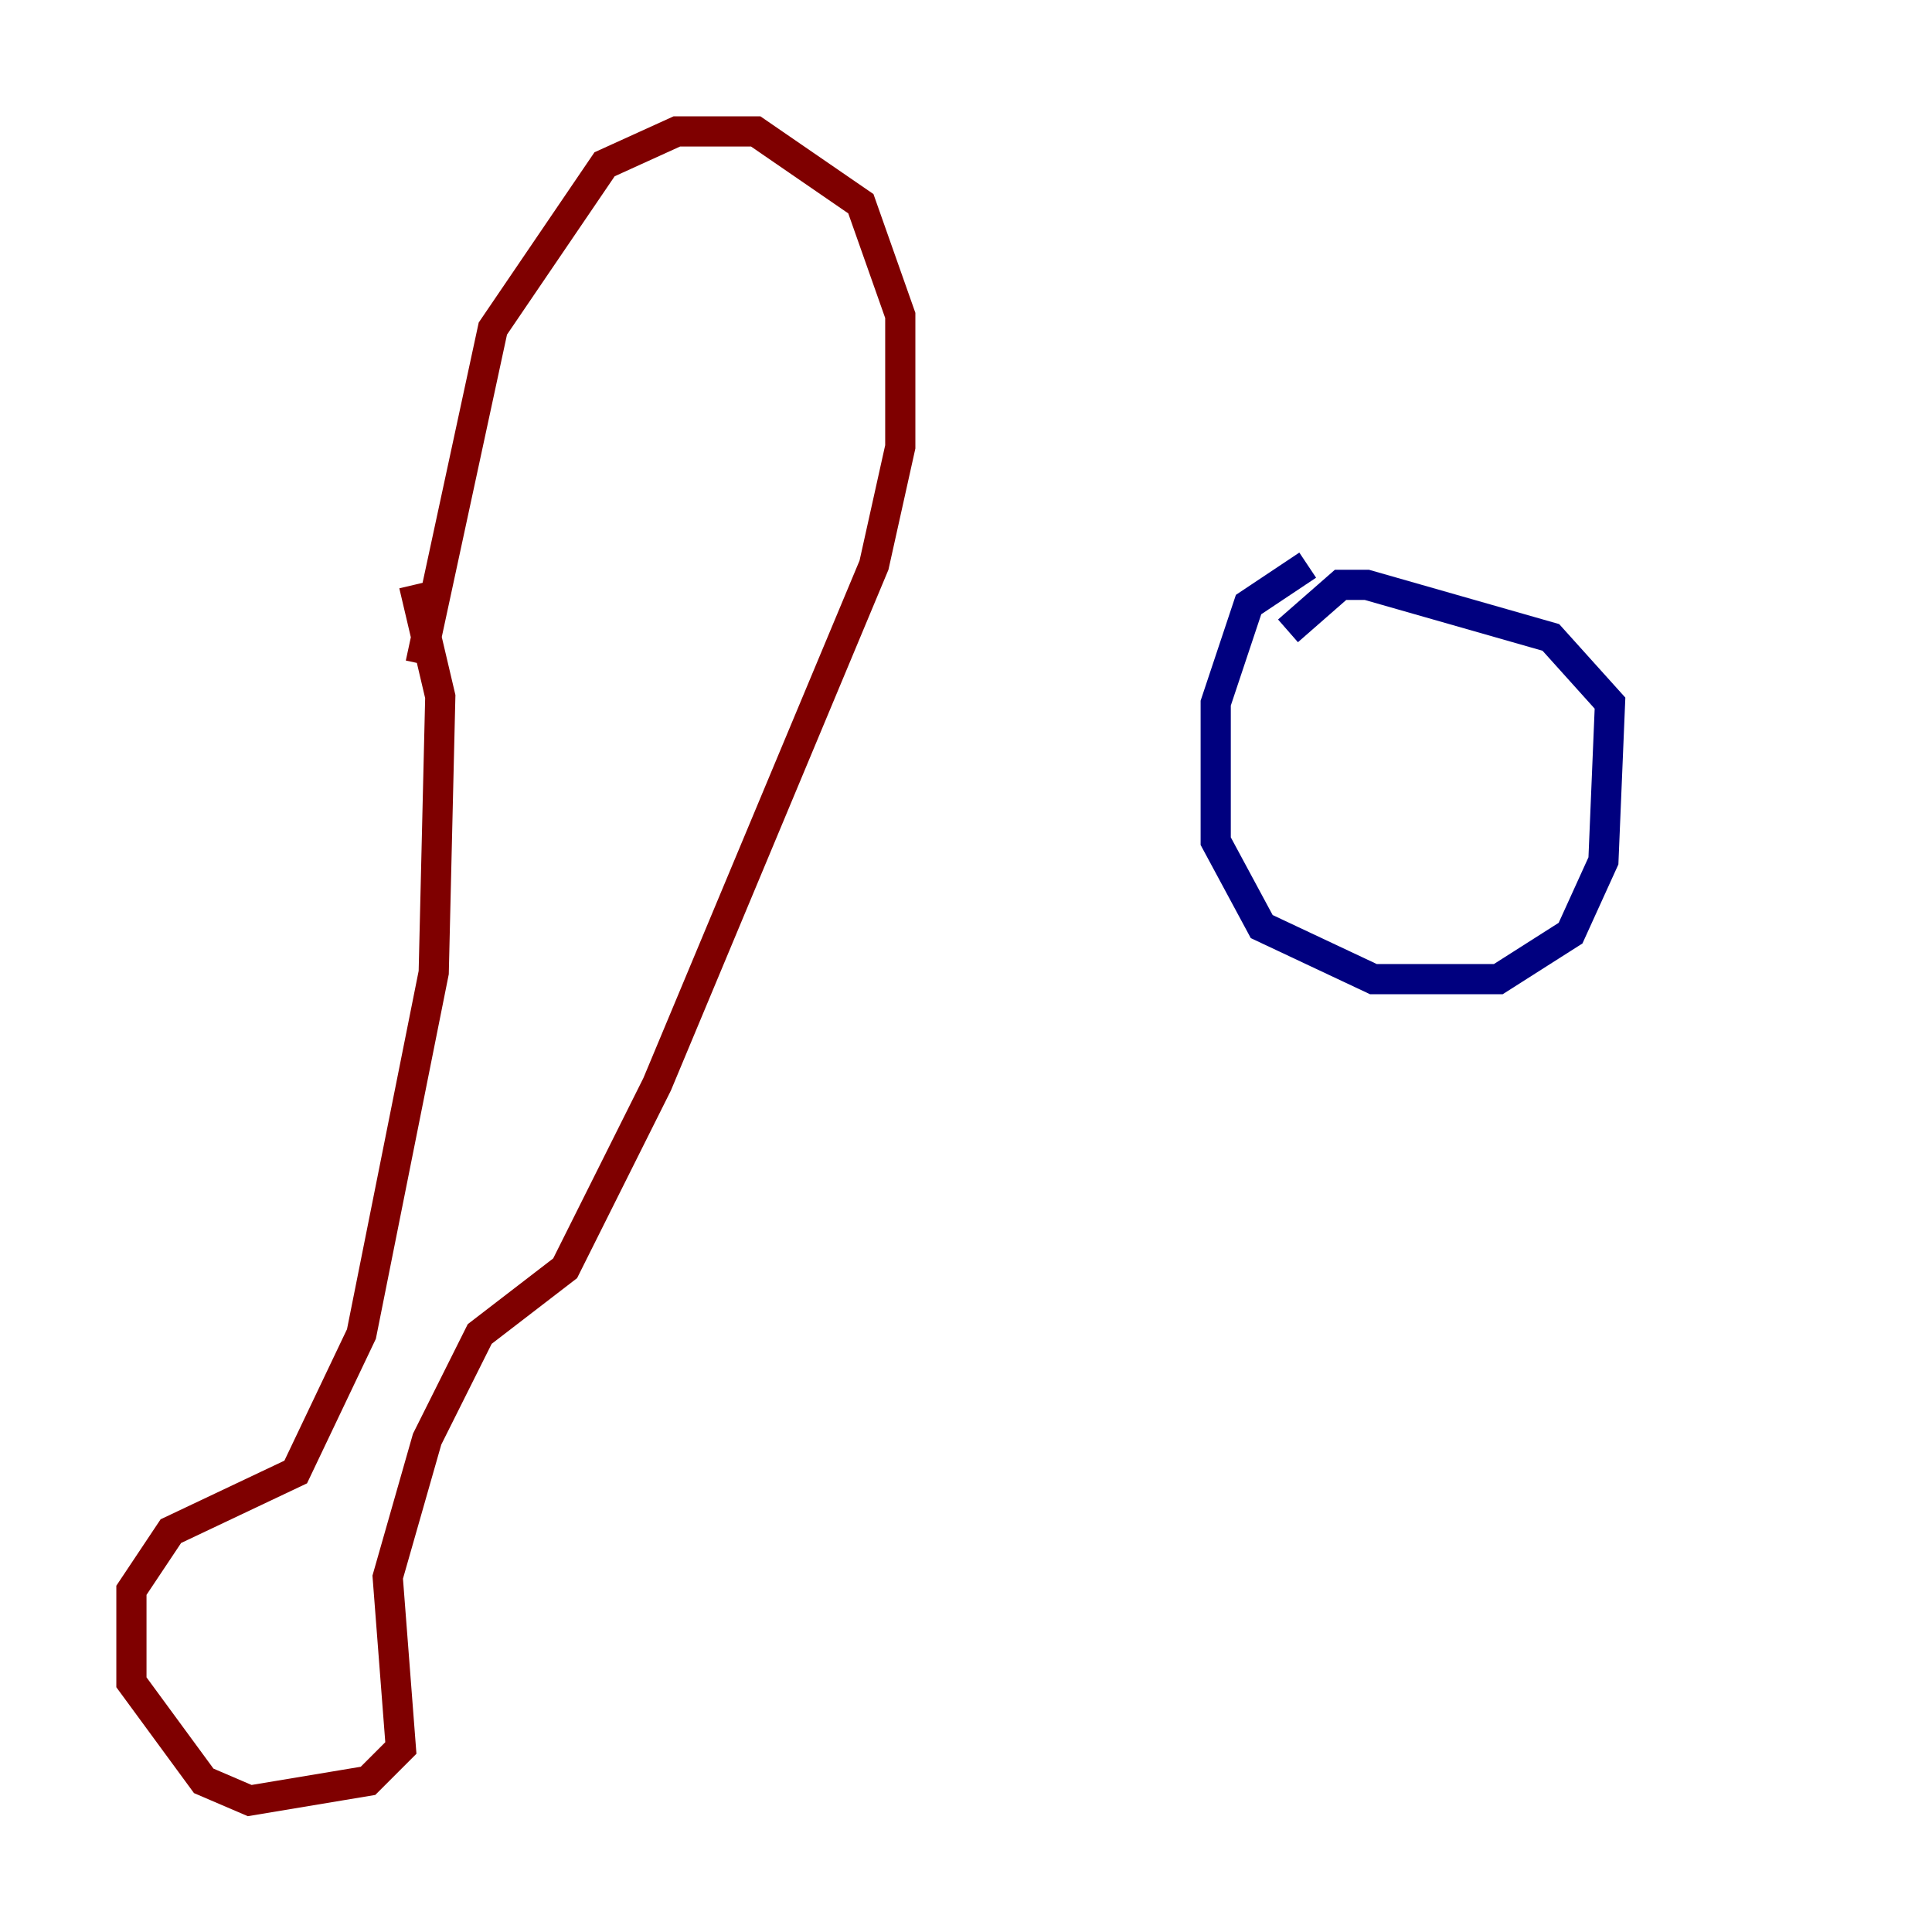 <?xml version="1.0" encoding="utf-8" ?>
<svg baseProfile="tiny" height="128" version="1.2" viewBox="0,0,128,128" width="128" xmlns="http://www.w3.org/2000/svg" xmlns:ev="http://www.w3.org/2001/xml-events" xmlns:xlink="http://www.w3.org/1999/xlink"><defs /><polyline fill="none" points="86.639,37.442 82.721,40.054 80.544,46.585 80.544,55.728 83.592,61.388 90.993,64.871 99.265,64.871 104.054,61.823 106.231,57.034 106.667,46.585 102.748,42.231 90.558,38.748 88.816,38.748 85.333,41.796" stroke="#00007f" stroke-width="2" /><polyline fill="none" points="27.864,43.973 32.653,21.769 40.054,10.884 44.843,8.707 50.068,8.707 57.034,13.497 59.646,20.898 59.646,29.605 57.905,37.442 43.537,71.837 37.442,84.027 31.782,88.381 28.299,95.347 25.687,104.49 26.558,115.809 24.381,117.986 16.544,119.293 13.497,117.986 8.707,111.456 8.707,105.361 11.32,101.442 19.592,97.524 23.946,88.381 28.735,64.435 29.17,46.15 27.429,38.748" stroke="#7f0000" stroke-width="2" /></svg>